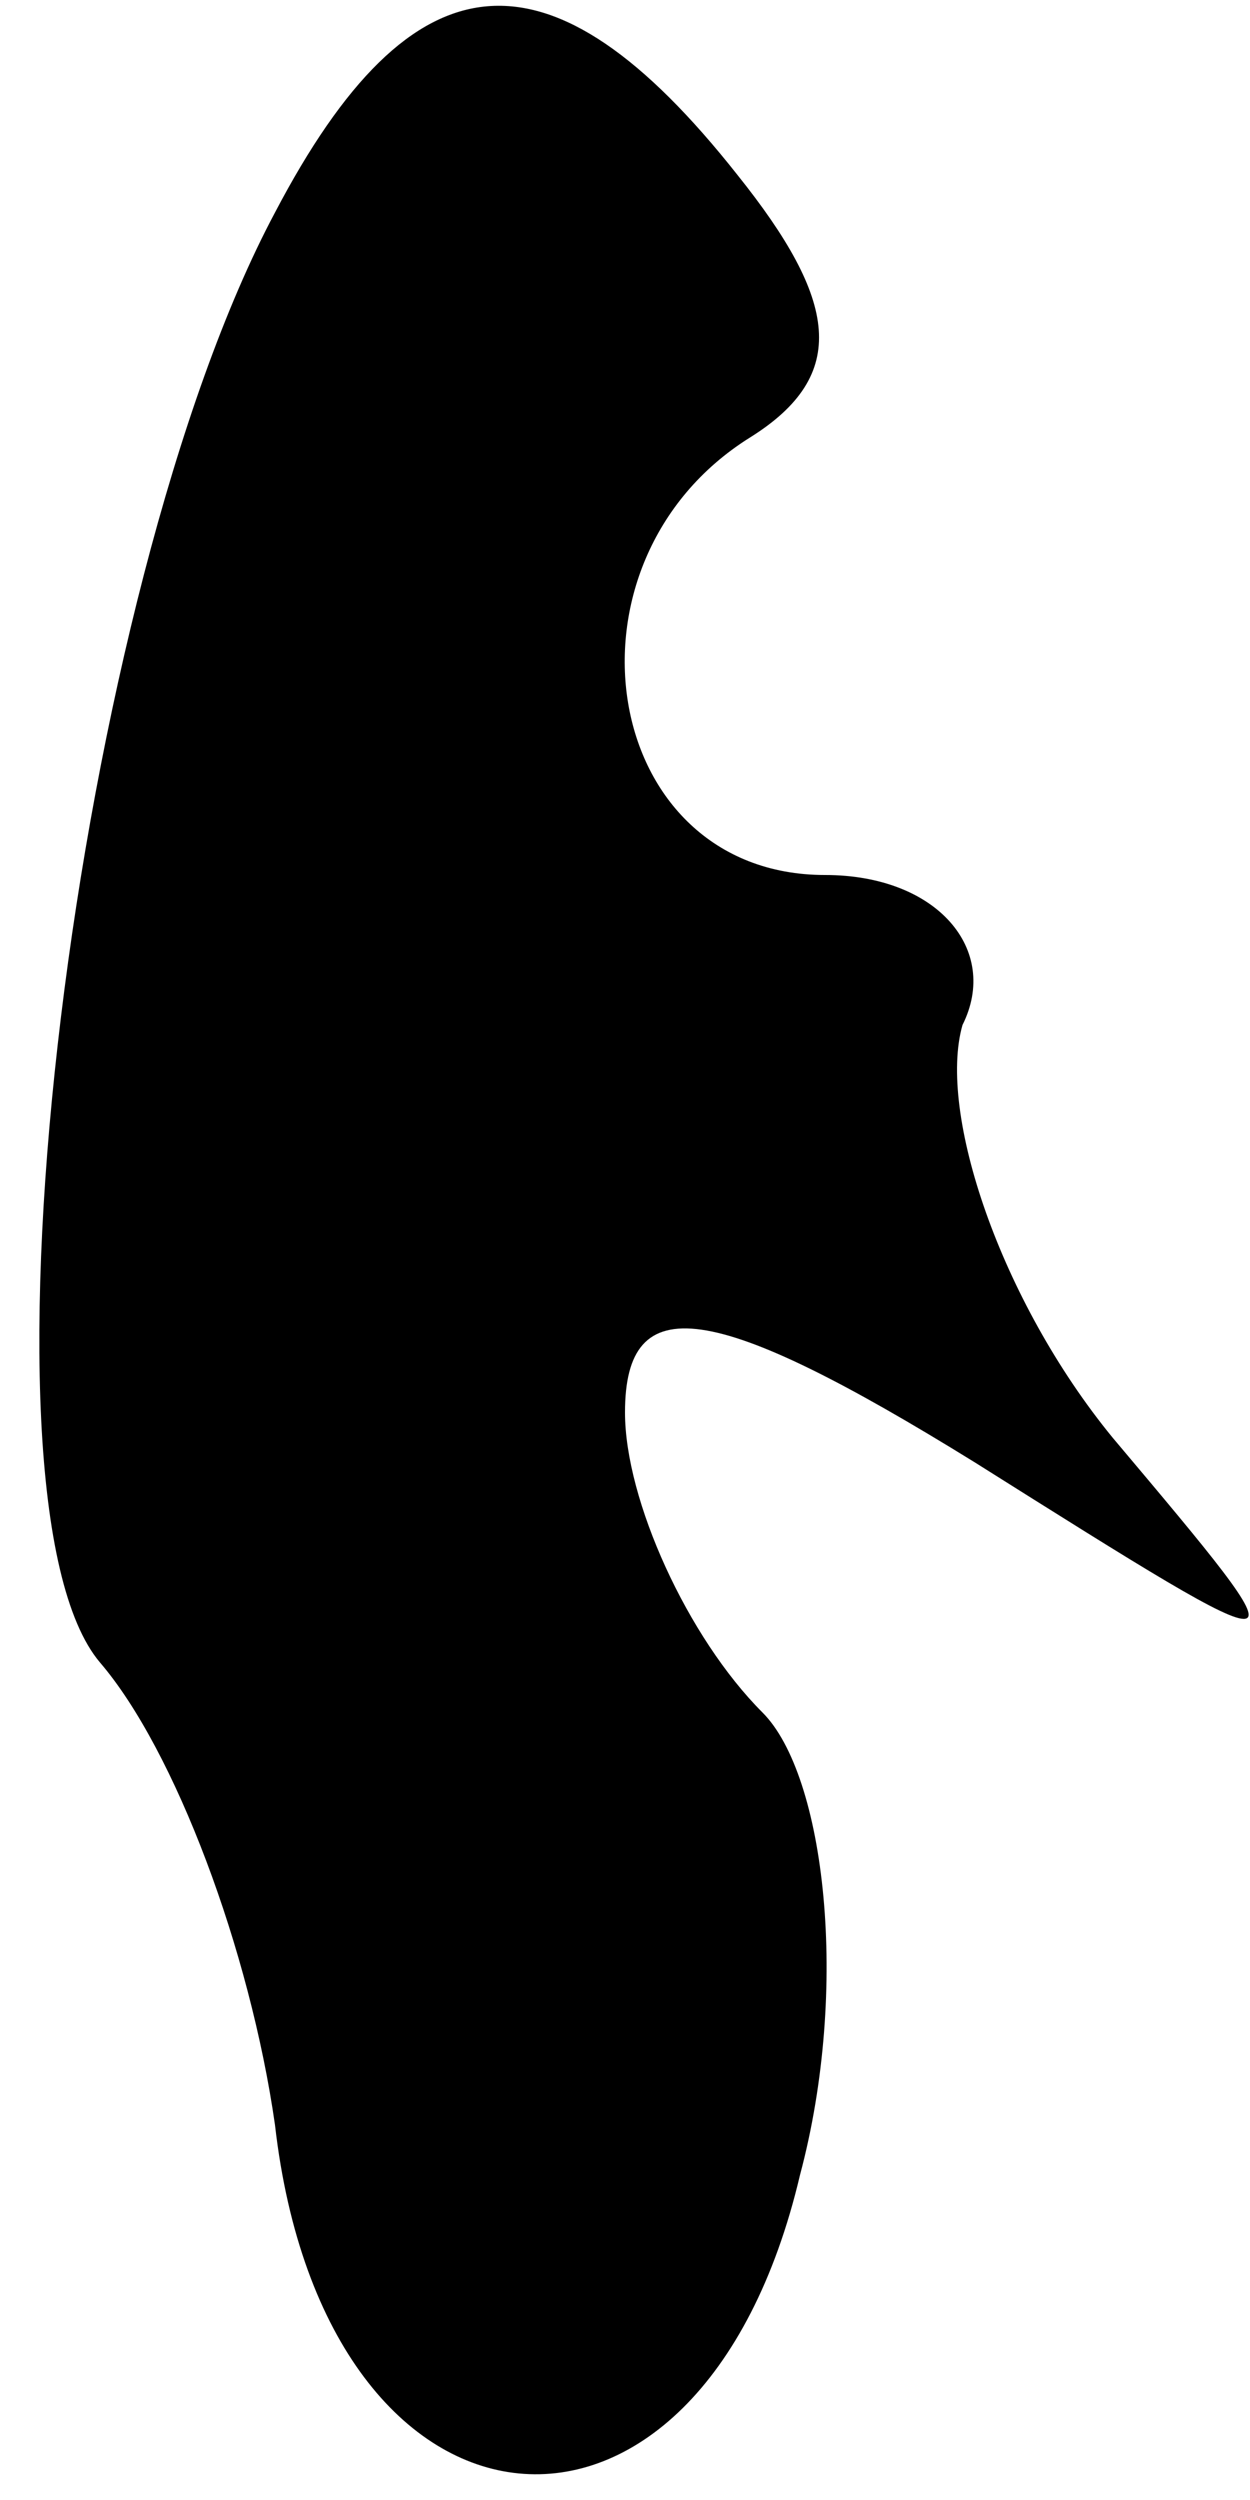 <?xml version="1.0" standalone="no"?>
<!DOCTYPE svg PUBLIC "-//W3C//DTD SVG 20010904//EN"
 "http://www.w3.org/TR/2001/REC-SVG-20010904/DTD/svg10.dtd">
<svg version="1.0" xmlns="http://www.w3.org/2000/svg"
 width="10pt" height="20pt" viewBox="0 0 10 20"
 preserveAspectRatio="xMidYMid meet">
<g transform="translate(0,20) scale(0.1,-0.1)"
fill="#000000" stroke="none">
<path fill="#000000" stroke="none" d="M22 183 c-16 -30 -25 -103 -14 -116 6
-7 12 -23 14 -37 4 -35 34 -38 42 -4 4 15 2 32 -3 37 -6 6 -11 17 -11 24 0 10
7 9 28 -4 27 -17 27 -17 11 2 -9 11 -14 26 -12 33 3 6 -2 12 -11 12 -18 0 -22
25 -6 35 8 5 7 11 -1 21 -15 19 -26 18 -37 -3z"/>
</g>
</svg>
